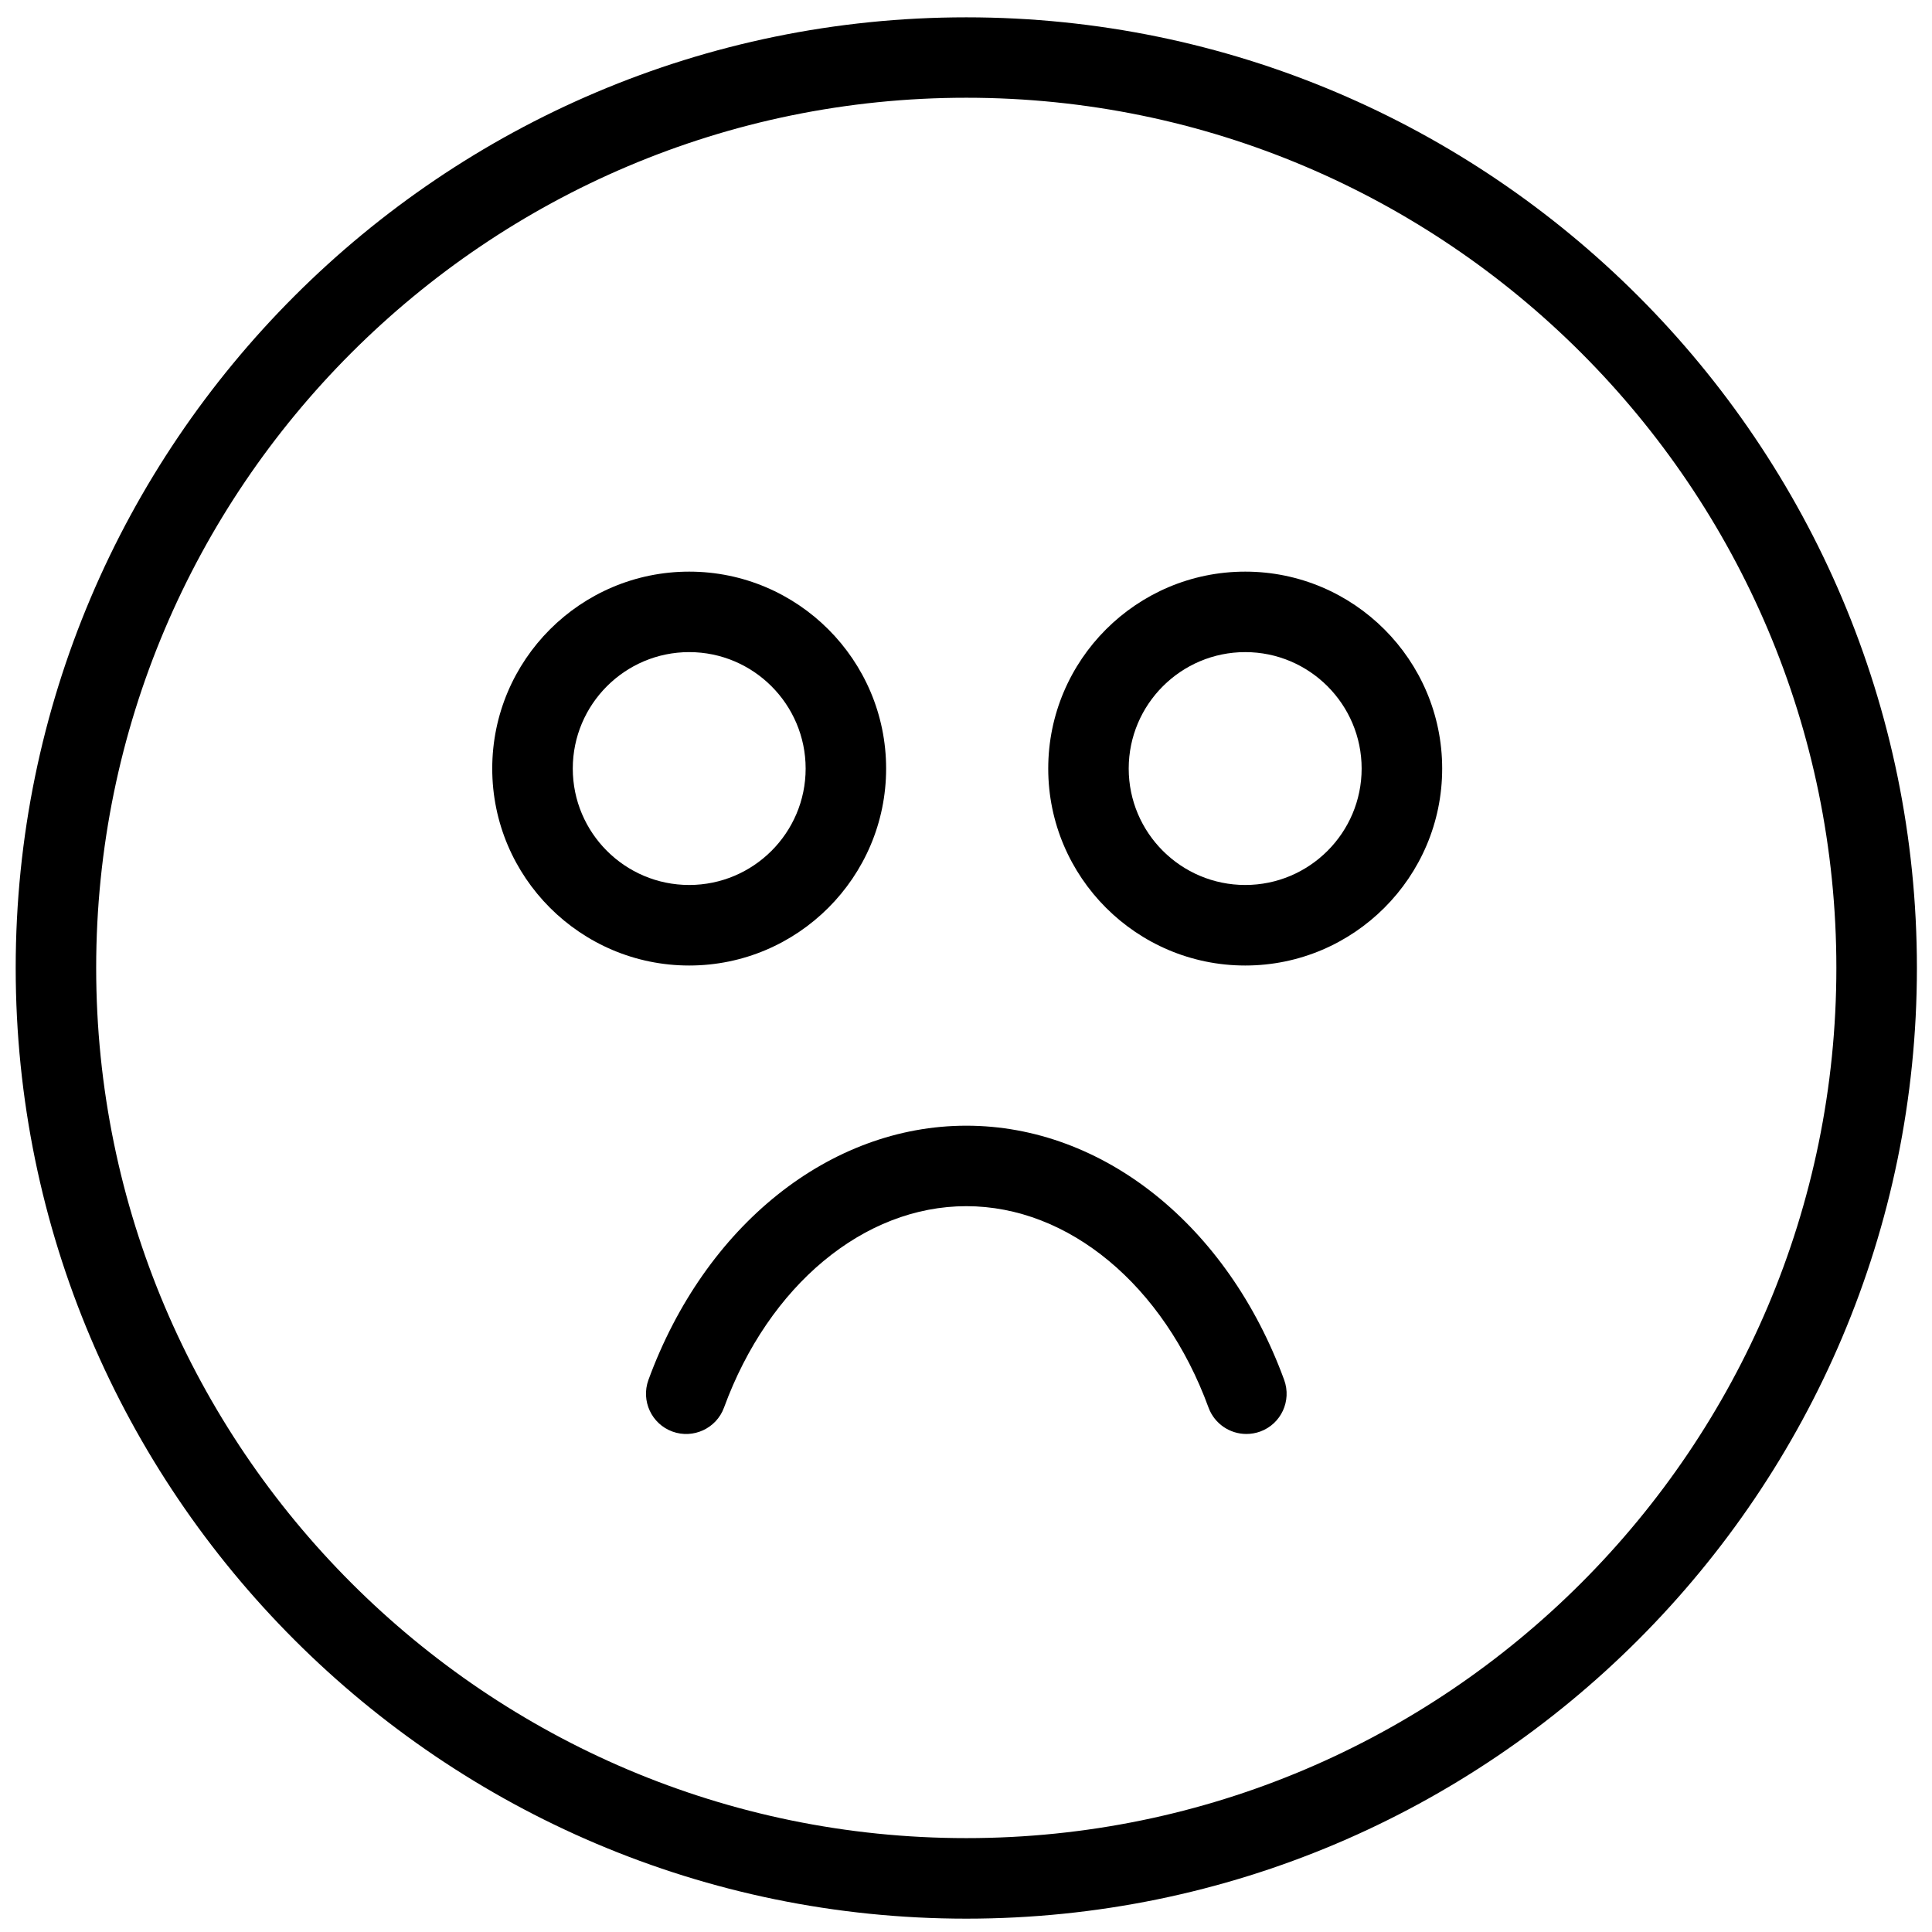 <svg version="1.1" xmlns="http://www.w3.org/2000/svg" width="32" height="32" viewBox="0 0 32 32">
<title>smiley_sad_face_unhappy</title>
<path d="M16.005 31.779c-8.682 0-15.745-7.064-15.745-15.747 0-8.682 7.063-15.745 15.745-15.745s15.745 7.063 15.745 15.745c0 8.683-7.063 15.747-15.745 15.747zM16.005 1.619c-7.947 0-14.412 6.465-14.412 14.412 0 7.948 6.465 14.414 14.412 14.414s14.411-6.466 14.411-14.414c0-7.947-6.465-14.412-14.411-14.412z"></path>
<path d="M11.415 15.992c-1.799 0-3.262-1.463-3.262-3.262s1.463-3.262 3.262-3.262 3.262 1.464 3.262 3.262-1.463 3.262-3.262 3.262zM11.415 10.801c-1.063 0-1.928 0.865-1.928 1.929s0.865 1.928 1.928 1.928c1.064 0 1.929-0.865 1.929-1.928s-0.865-1.929-1.929-1.929z"></path>
<path d="M20.625 15.992c-1.799 0-3.263-1.463-3.263-3.262s1.464-3.262 3.263-3.262c1.798 0 3.262 1.464 3.262 3.262s-1.464 3.262-3.262 3.262zM20.625 10.801c-1.064 0-1.93 0.865-1.93 1.929s0.866 1.928 1.93 1.928 1.928-0.865 1.928-1.928c-0-1.064-0.865-1.929-1.928-1.929z"></path>
<path d="M20.643 23.751c-0.272 0-0.527-0.168-0.626-0.437-0.742-2.026-2.316-3.336-4.012-3.336s-3.271 1.31-4.013 3.336c-0.126 0.345-0.51 0.523-0.855 0.397s-0.523-0.509-0.397-0.855c0.937-2.559 3.003-4.211 5.266-4.211s4.328 1.652 5.264 4.211c0.126 0.346-0.051 0.729-0.397 0.855-0.075 0.027-0.153 0.040-0.229 0.040z"></path>
</svg>
